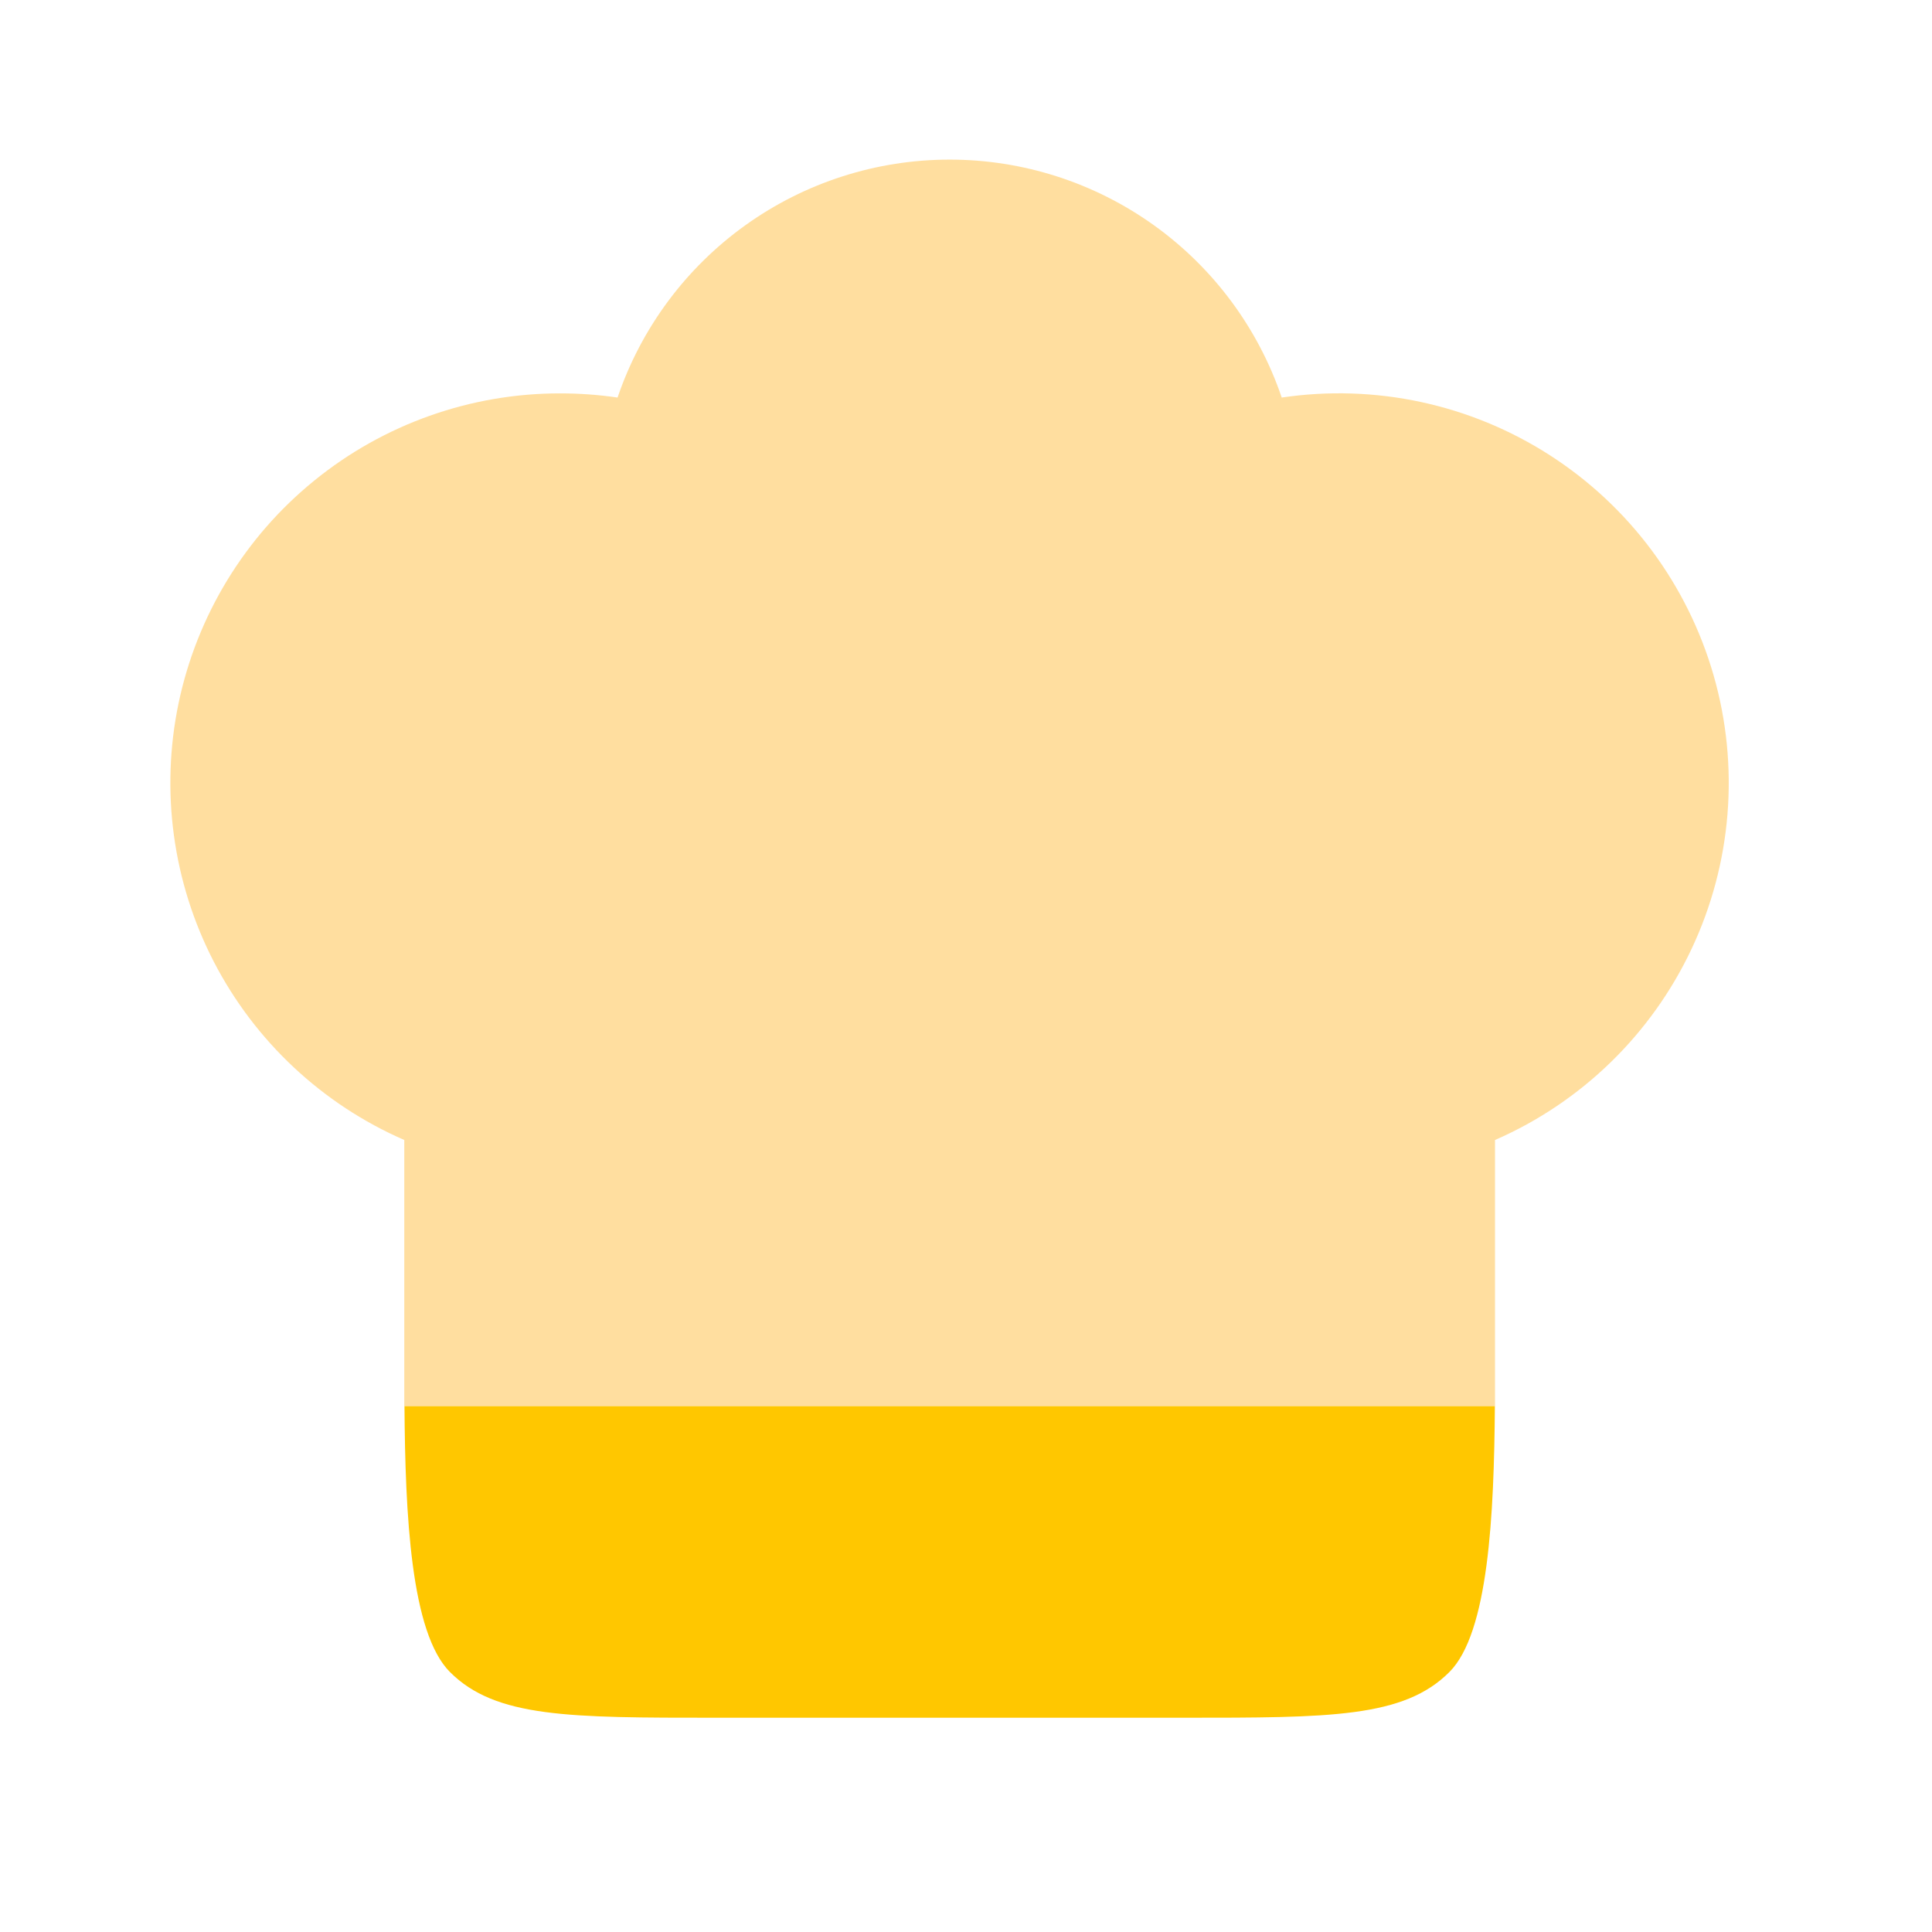 <svg width="31" height="31" viewBox="0 0 31 31" fill="none" xmlns="http://www.w3.org/2000/svg">
<g id="solar:chef-hat-bold-duotone">
<g id="Group">
<path id="Vector" d="M23.986 22.562H6.49C6.502 24.308 6.592 26.202 7.22 26.829C7.952 27.562 9.131 27.562 11.488 27.562H18.988C21.345 27.562 22.524 27.562 23.256 26.829C23.884 26.202 23.973 24.308 23.986 22.562Z" fill="#FFC700"/>
<path id="Vector_2" opacity="0.5" d="M8.987 6.312C7.551 6.311 6.158 6.805 5.043 7.711C3.928 8.616 3.159 9.879 2.865 11.285C2.572 12.691 2.772 14.156 3.431 15.432C4.091 16.708 5.17 17.718 6.487 18.292V22.562H23.988V18.292C25.377 17.686 26.498 16.595 27.143 15.224C27.789 13.853 27.914 12.293 27.496 10.837C27.077 9.38 26.144 8.125 24.869 7.305C23.595 6.485 22.065 6.156 20.566 6.379C20.188 5.266 19.471 4.299 18.515 3.614C17.559 2.929 16.413 2.561 15.238 2.561C14.062 2.561 12.915 2.929 11.96 3.614C11.004 4.299 10.287 5.266 9.909 6.379C9.604 6.334 9.296 6.312 8.987 6.312Z" fill="#FFBE41"/>
</g>
</g>
</svg>
